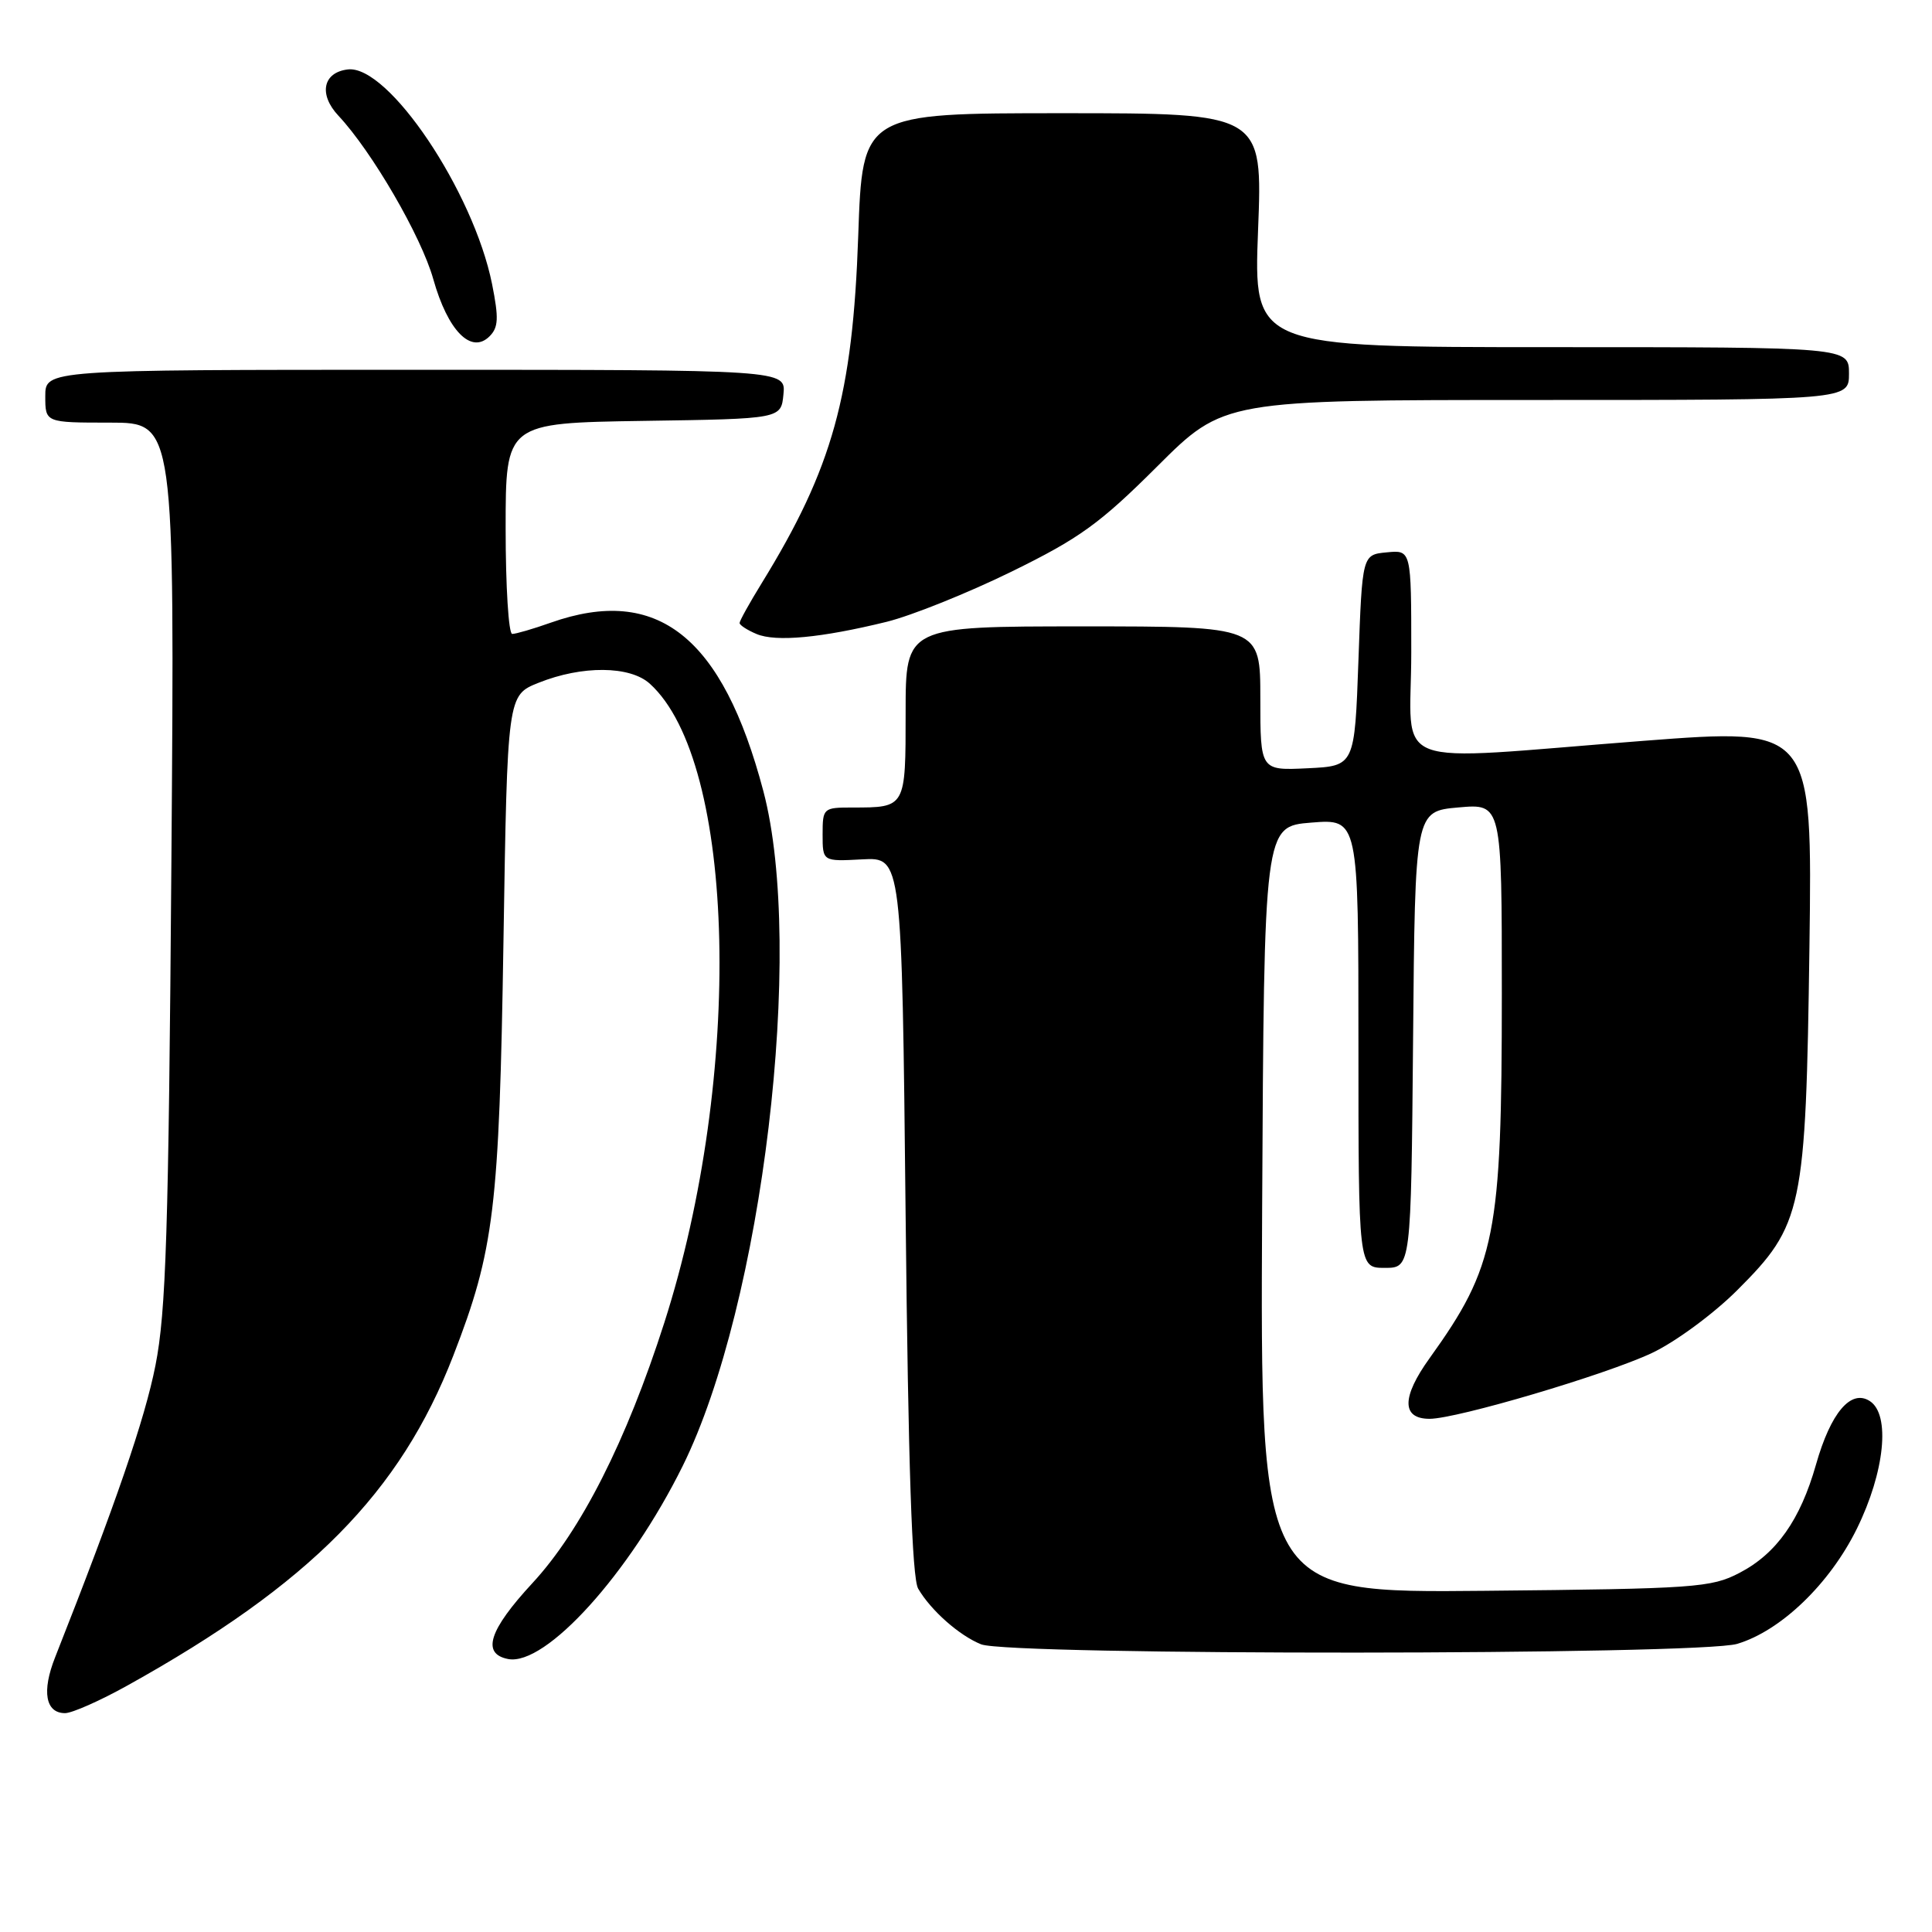 <?xml version="1.0" encoding="UTF-8" standalone="no"?>
<!DOCTYPE svg PUBLIC "-//W3C//DTD SVG 1.1//EN" "http://www.w3.org/Graphics/SVG/1.1/DTD/svg11.dtd" >
<svg xmlns="http://www.w3.org/2000/svg" xmlns:xlink="http://www.w3.org/1999/xlink" version="1.1" viewBox="0 0 256 256">
 <g >
 <path fill="currentColor"
d=" M 16.90 223.33 C 41.06 209.90 53.04 197.77 60.06 179.64 C 65.49 165.63 66.15 160.17 66.71 124.81 C 67.23 92.12 67.23 92.12 71.37 90.47 C 77.13 88.16 83.47 88.21 86.10 90.59 C 97.58 100.97 98.52 142.51 88.02 175.28 C 83.00 190.94 76.98 202.83 70.54 209.78 C 64.78 216.01 63.78 219.14 67.33 219.83 C 72.31 220.78 83.41 208.50 90.46 194.25 C 101.04 172.86 106.67 125.74 101.15 104.83 C 95.74 84.35 87.12 77.52 73.00 82.50 C 70.66 83.33 68.36 84.00 67.87 84.00 C 67.39 84.00 67.00 77.71 67.00 70.02 C 67.00 56.05 67.00 56.05 85.25 55.77 C 103.50 55.50 103.50 55.50 103.81 52.25 C 104.13 49.00 104.13 49.00 55.06 49.00 C 6.00 49.00 6.00 49.00 6.00 52.50 C 6.00 56.00 6.00 56.00 14.58 56.00 C 23.15 56.00 23.15 56.00 22.71 114.25 C 22.34 163.29 22.00 173.83 20.60 180.92 C 19.19 188.06 15.34 199.25 7.30 219.61 C 5.51 224.13 6.03 227.00 8.62 227.00 C 9.55 227.00 13.28 225.35 16.90 223.33 Z  M 230.19 217.82 C 235.98 216.09 242.45 209.86 246.04 202.57 C 249.74 195.05 250.52 187.43 247.76 185.65 C 245.26 184.03 242.58 187.19 240.63 194.06 C 238.55 201.39 235.40 205.86 230.50 208.41 C 226.75 210.37 224.65 210.52 196.74 210.79 C 166.98 211.08 166.98 211.08 167.24 160.29 C 167.50 109.50 167.50 109.50 173.75 109.00 C 180.00 108.50 180.00 108.50 180.00 138.25 C 180.00 168.00 180.00 168.00 183.49 168.00 C 186.97 168.00 186.97 168.00 187.24 137.75 C 187.50 107.50 187.50 107.50 193.25 106.99 C 199.00 106.48 199.00 106.48 199.00 131.69 C 199.00 163.66 198.18 167.78 189.42 179.98 C 185.70 185.15 185.71 188.00 189.43 188.00 C 193.04 188.00 212.81 182.15 218.89 179.28 C 221.99 177.82 227.03 174.11 230.16 170.99 C 238.88 162.28 239.28 160.40 239.76 125.47 C 240.15 96.45 240.15 96.45 217.83 98.16 C 183.14 100.83 187.00 102.30 187.00 86.44 C 187.00 72.87 187.00 72.87 183.75 73.19 C 180.50 73.50 180.50 73.50 180.00 87.50 C 179.50 101.50 179.50 101.50 173.25 101.80 C 167.00 102.10 167.00 102.10 167.00 92.55 C 167.00 83.00 167.00 83.00 143.50 83.00 C 120.00 83.00 120.00 83.00 120.00 94.39 C 120.00 107.07 120.04 107.00 112.92 107.00 C 109.09 107.00 109.00 107.08 109.00 110.57 C 109.00 114.15 109.00 114.15 114.25 113.87 C 119.50 113.59 119.50 113.59 120.00 161.05 C 120.35 194.35 120.85 209.10 121.66 210.50 C 123.33 213.38 127.11 216.72 130.00 217.88 C 133.76 219.38 225.18 219.33 230.19 217.82 Z  M 117.50 82.39 C 120.80 81.57 128.22 78.59 134.00 75.76 C 143.04 71.33 145.73 69.39 153.33 61.81 C 162.16 53.00 162.16 53.00 203.58 53.00 C 245.00 53.00 245.00 53.00 245.00 49.50 C 245.00 46.00 245.00 46.00 205.55 46.00 C 166.10 46.00 166.10 46.00 166.70 30.50 C 167.31 15.00 167.31 15.00 140.80 15.00 C 114.28 15.00 114.28 15.00 113.72 31.25 C 112.99 52.38 110.32 62.01 100.95 77.24 C 99.33 79.87 98.00 82.26 98.00 82.55 C 98.00 82.83 99.01 83.49 100.25 84.01 C 102.82 85.09 108.82 84.52 117.50 82.39 Z  M 65.20 37.63 C 62.73 25.35 51.45 8.57 46.09 9.20 C 42.78 9.59 42.19 12.51 44.85 15.34 C 49.29 20.08 55.83 31.34 57.41 36.98 C 59.34 43.84 62.44 46.99 64.87 44.56 C 66.05 43.38 66.10 42.15 65.20 37.63 Z "/>
</g>
</svg>
